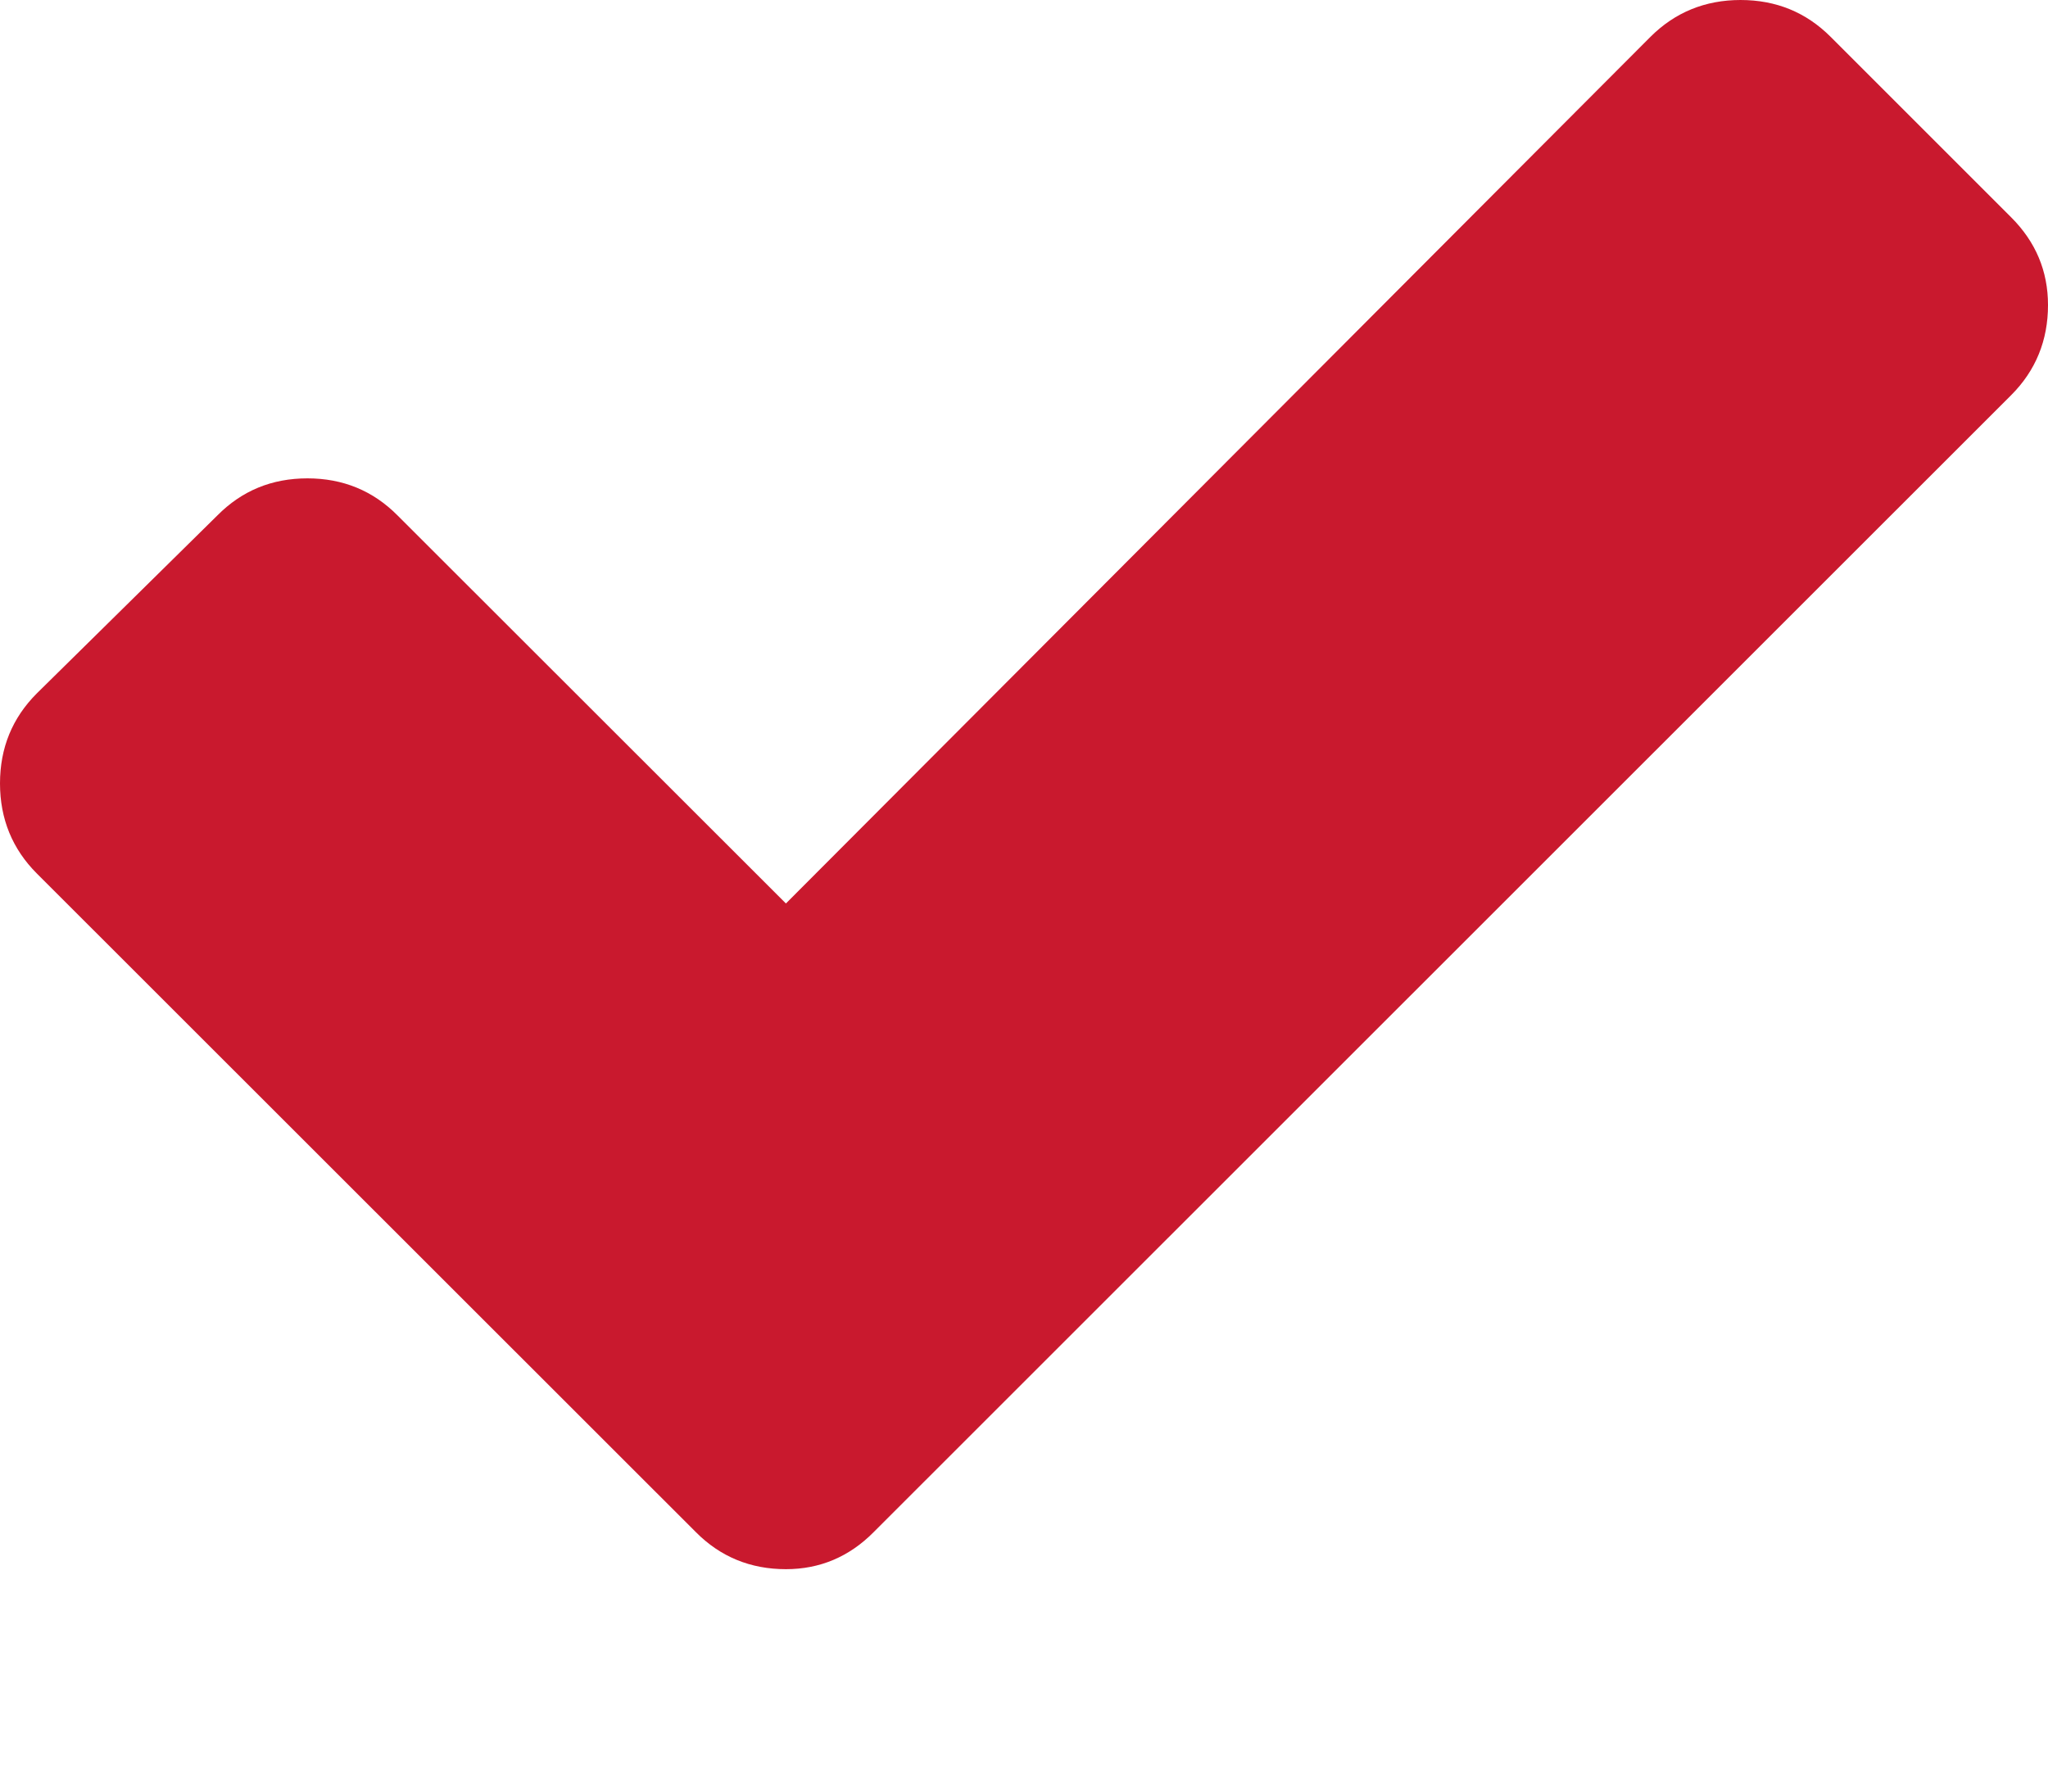 <svg width="8" height="7" viewBox="0 0 8 7" fill="none" xmlns="http://www.w3.org/2000/svg">
<path d="M7.856 1.544C7.952 1.448 8 1.33 8 1.192C8 1.059 7.952 0.945 7.856 0.849L7.151 0.144C7.055 0.048 6.938 0 6.799 0C6.661 0 6.543 0.048 6.447 0.144L3.07 3.53L1.553 2.014C1.457 1.917 1.339 1.869 1.201 1.869C1.062 1.869 0.945 1.917 0.849 2.014L0.144 2.709C0.048 2.805 0 2.922 0 3.061C0 3.199 0.048 3.317 0.144 3.413L2.718 5.986C2.814 6.083 2.932 6.131 3.07 6.131C3.202 6.131 3.317 6.083 3.413 5.986L7.856 1.544Z" fill="#C9192E"/>
</svg>
